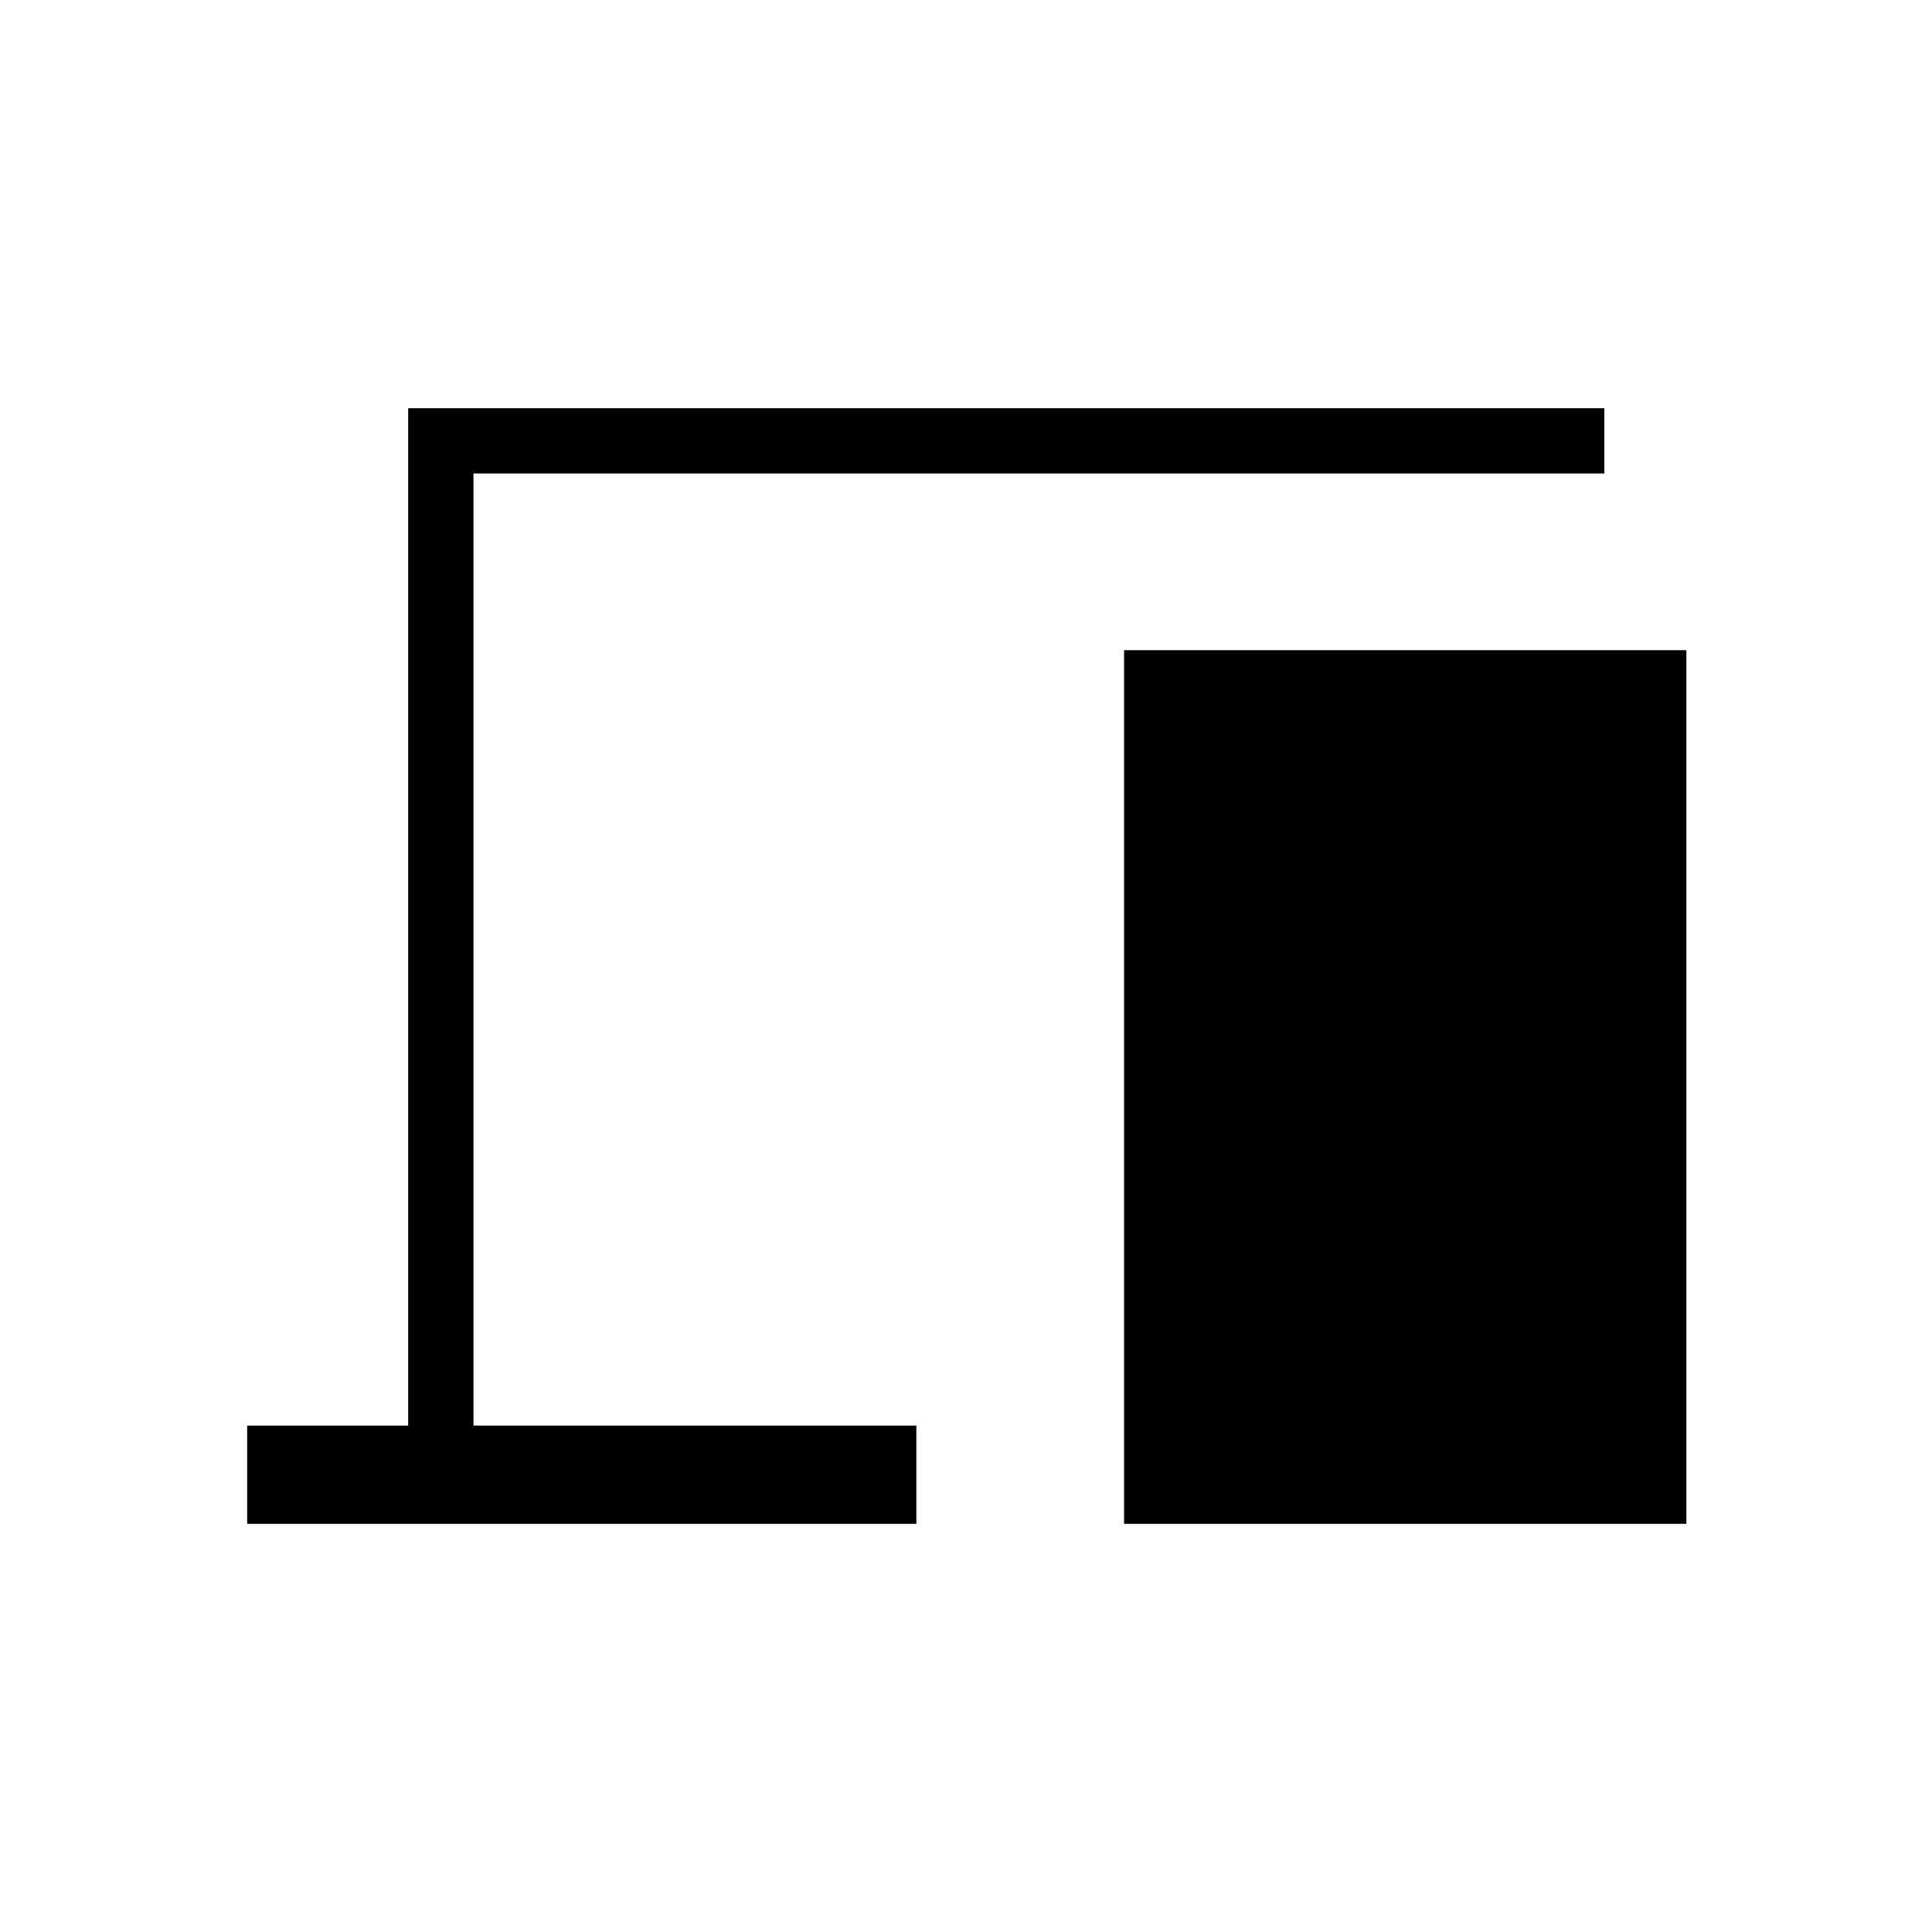 <svg xmlns="http://www.w3.org/2000/svg" height="40" viewBox="0 -960 960 960" width="40"><path d="M122.82-202.82v-48.8h80v-505.56h594.36v32.44H235.26v473.12h220.07v48.8H122.82Zm435.72 0v-434.1h279.41v434.1H558.54Z"/></svg>